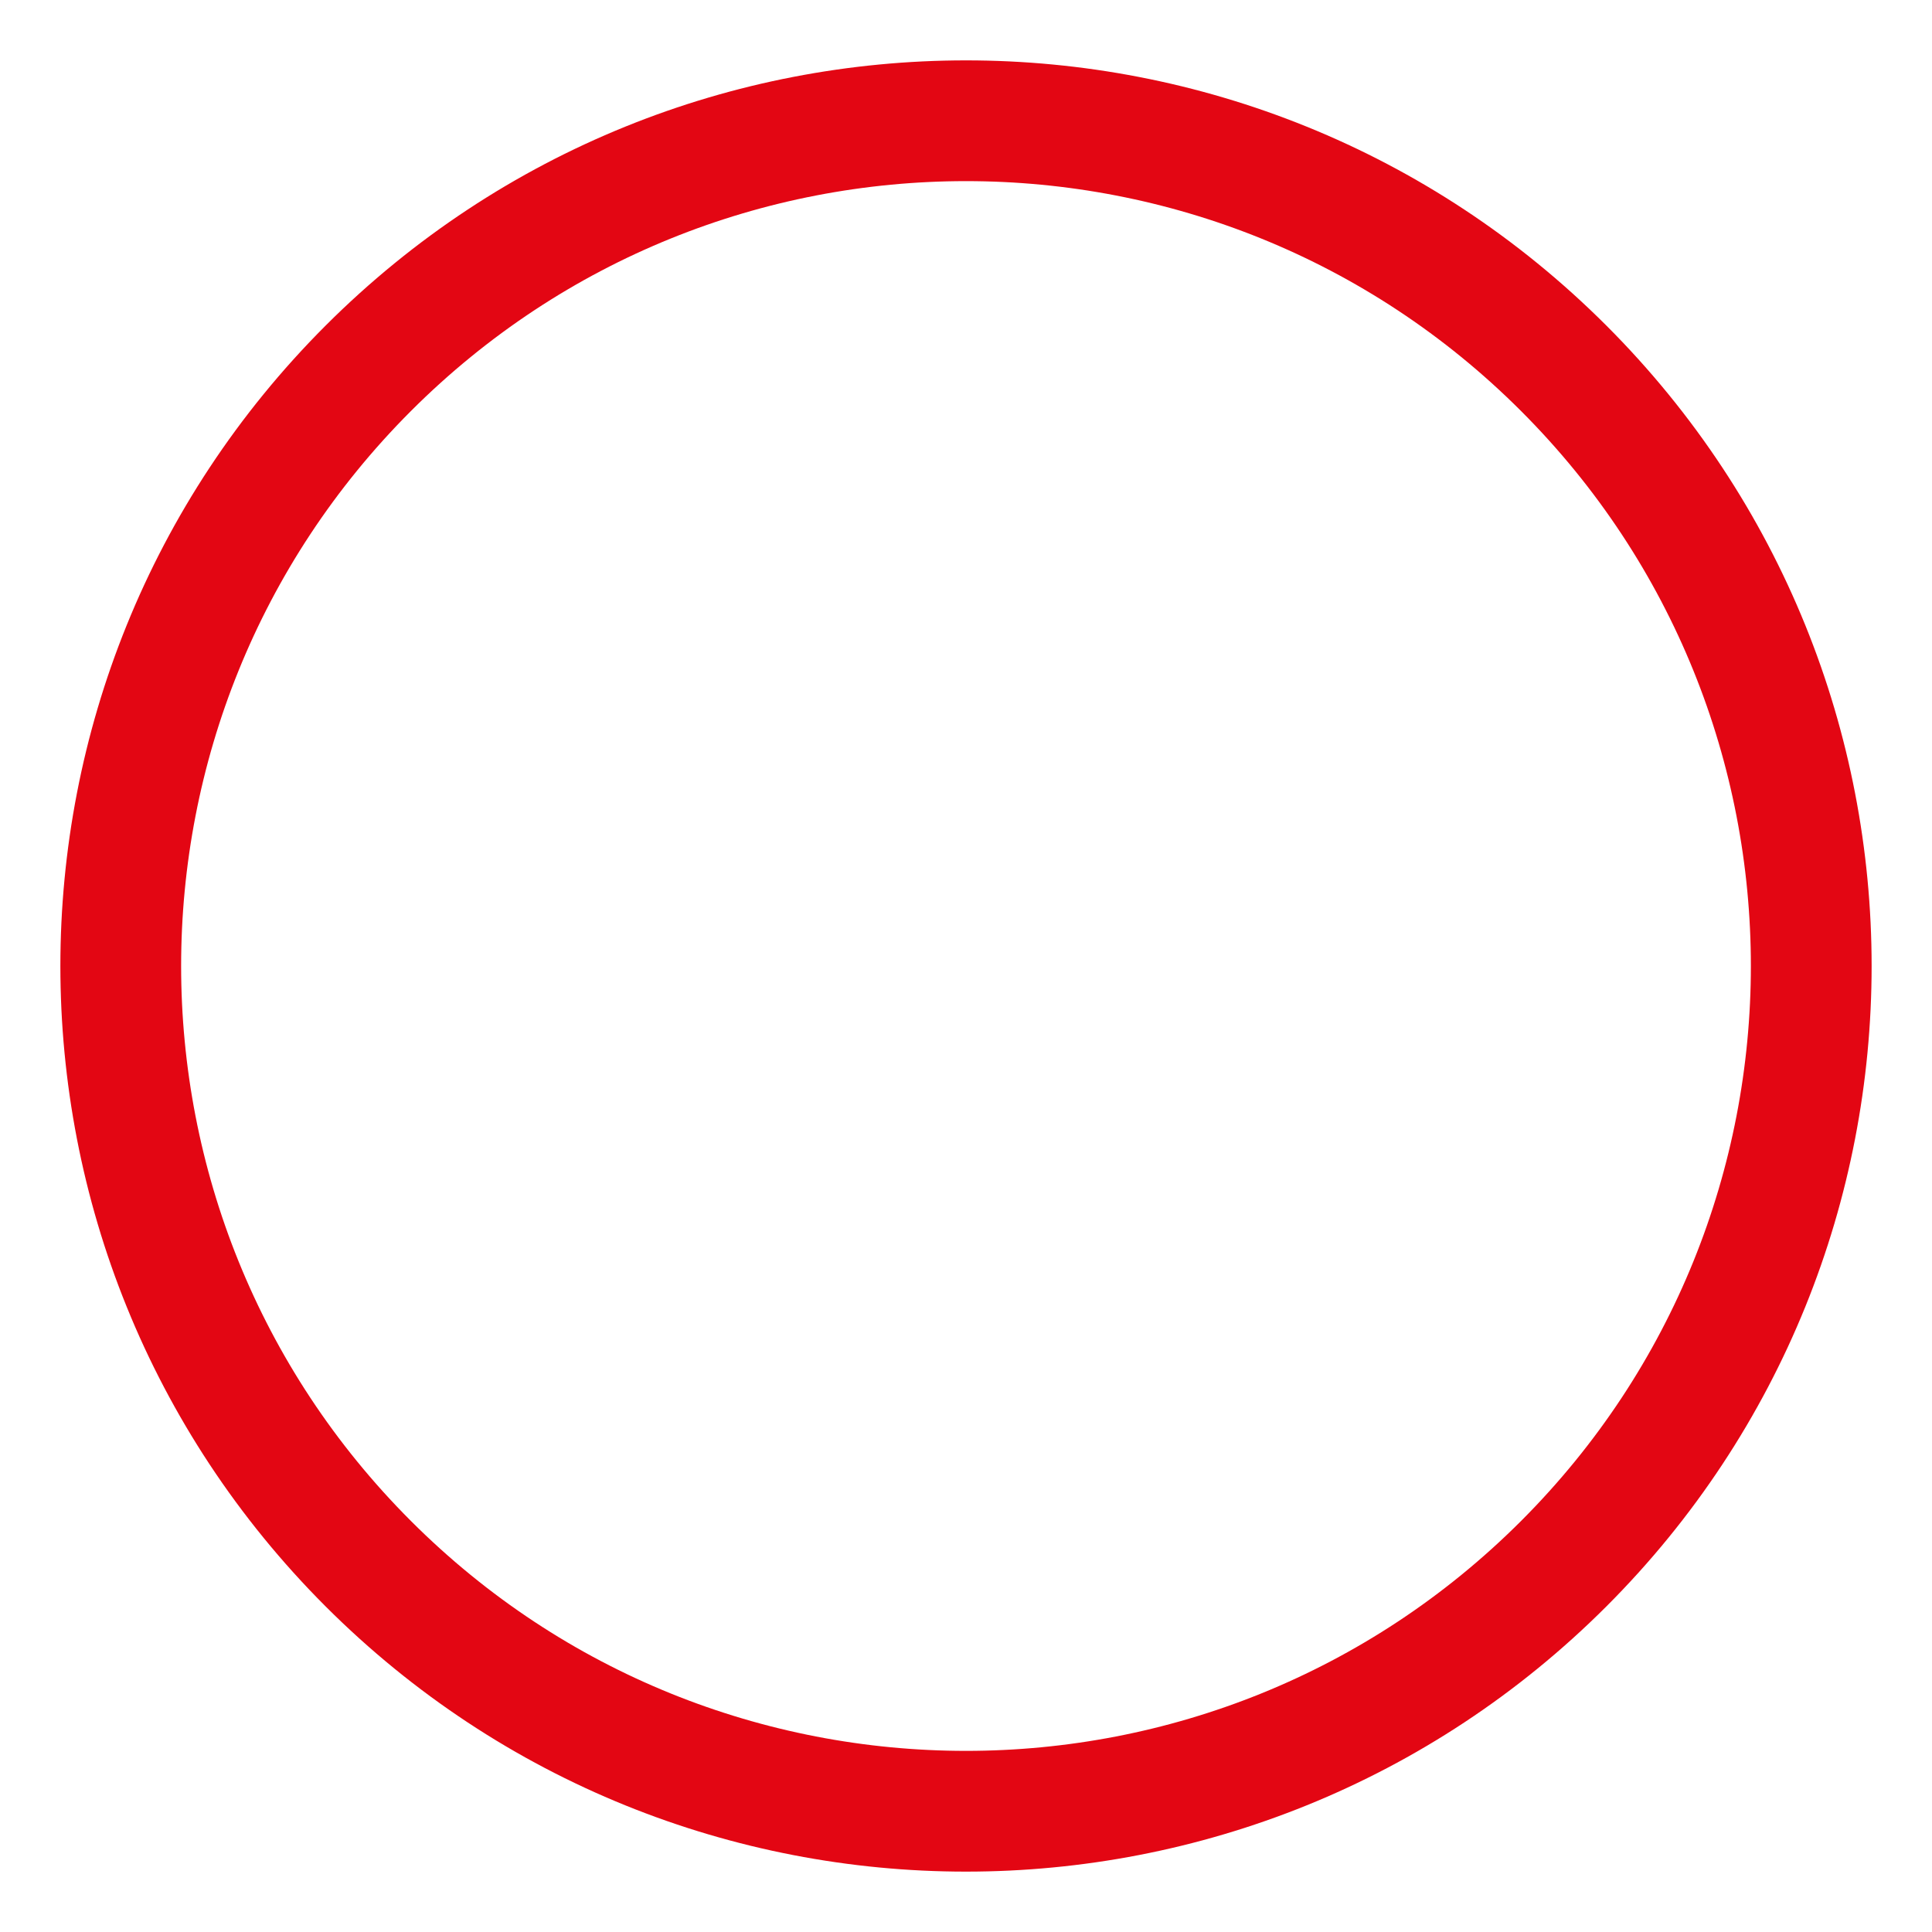 <svg width="24" height="24" viewBox="0 0 24 24" fill="none" xmlns="http://www.w3.org/2000/svg">
<path d="M19.425 4.575C23.525 8.676 23.525 15.324 19.425 19.425C15.324 23.525 8.676 23.525 4.575 19.425C0.475 15.324 0.475 8.676 4.575 4.575C8.676 0.475 15.324 0.475 19.425 4.575" stroke="#e30613" stroke-width="1.5" stroke-linecap="round" stroke-linejoin="round"/>
</svg>